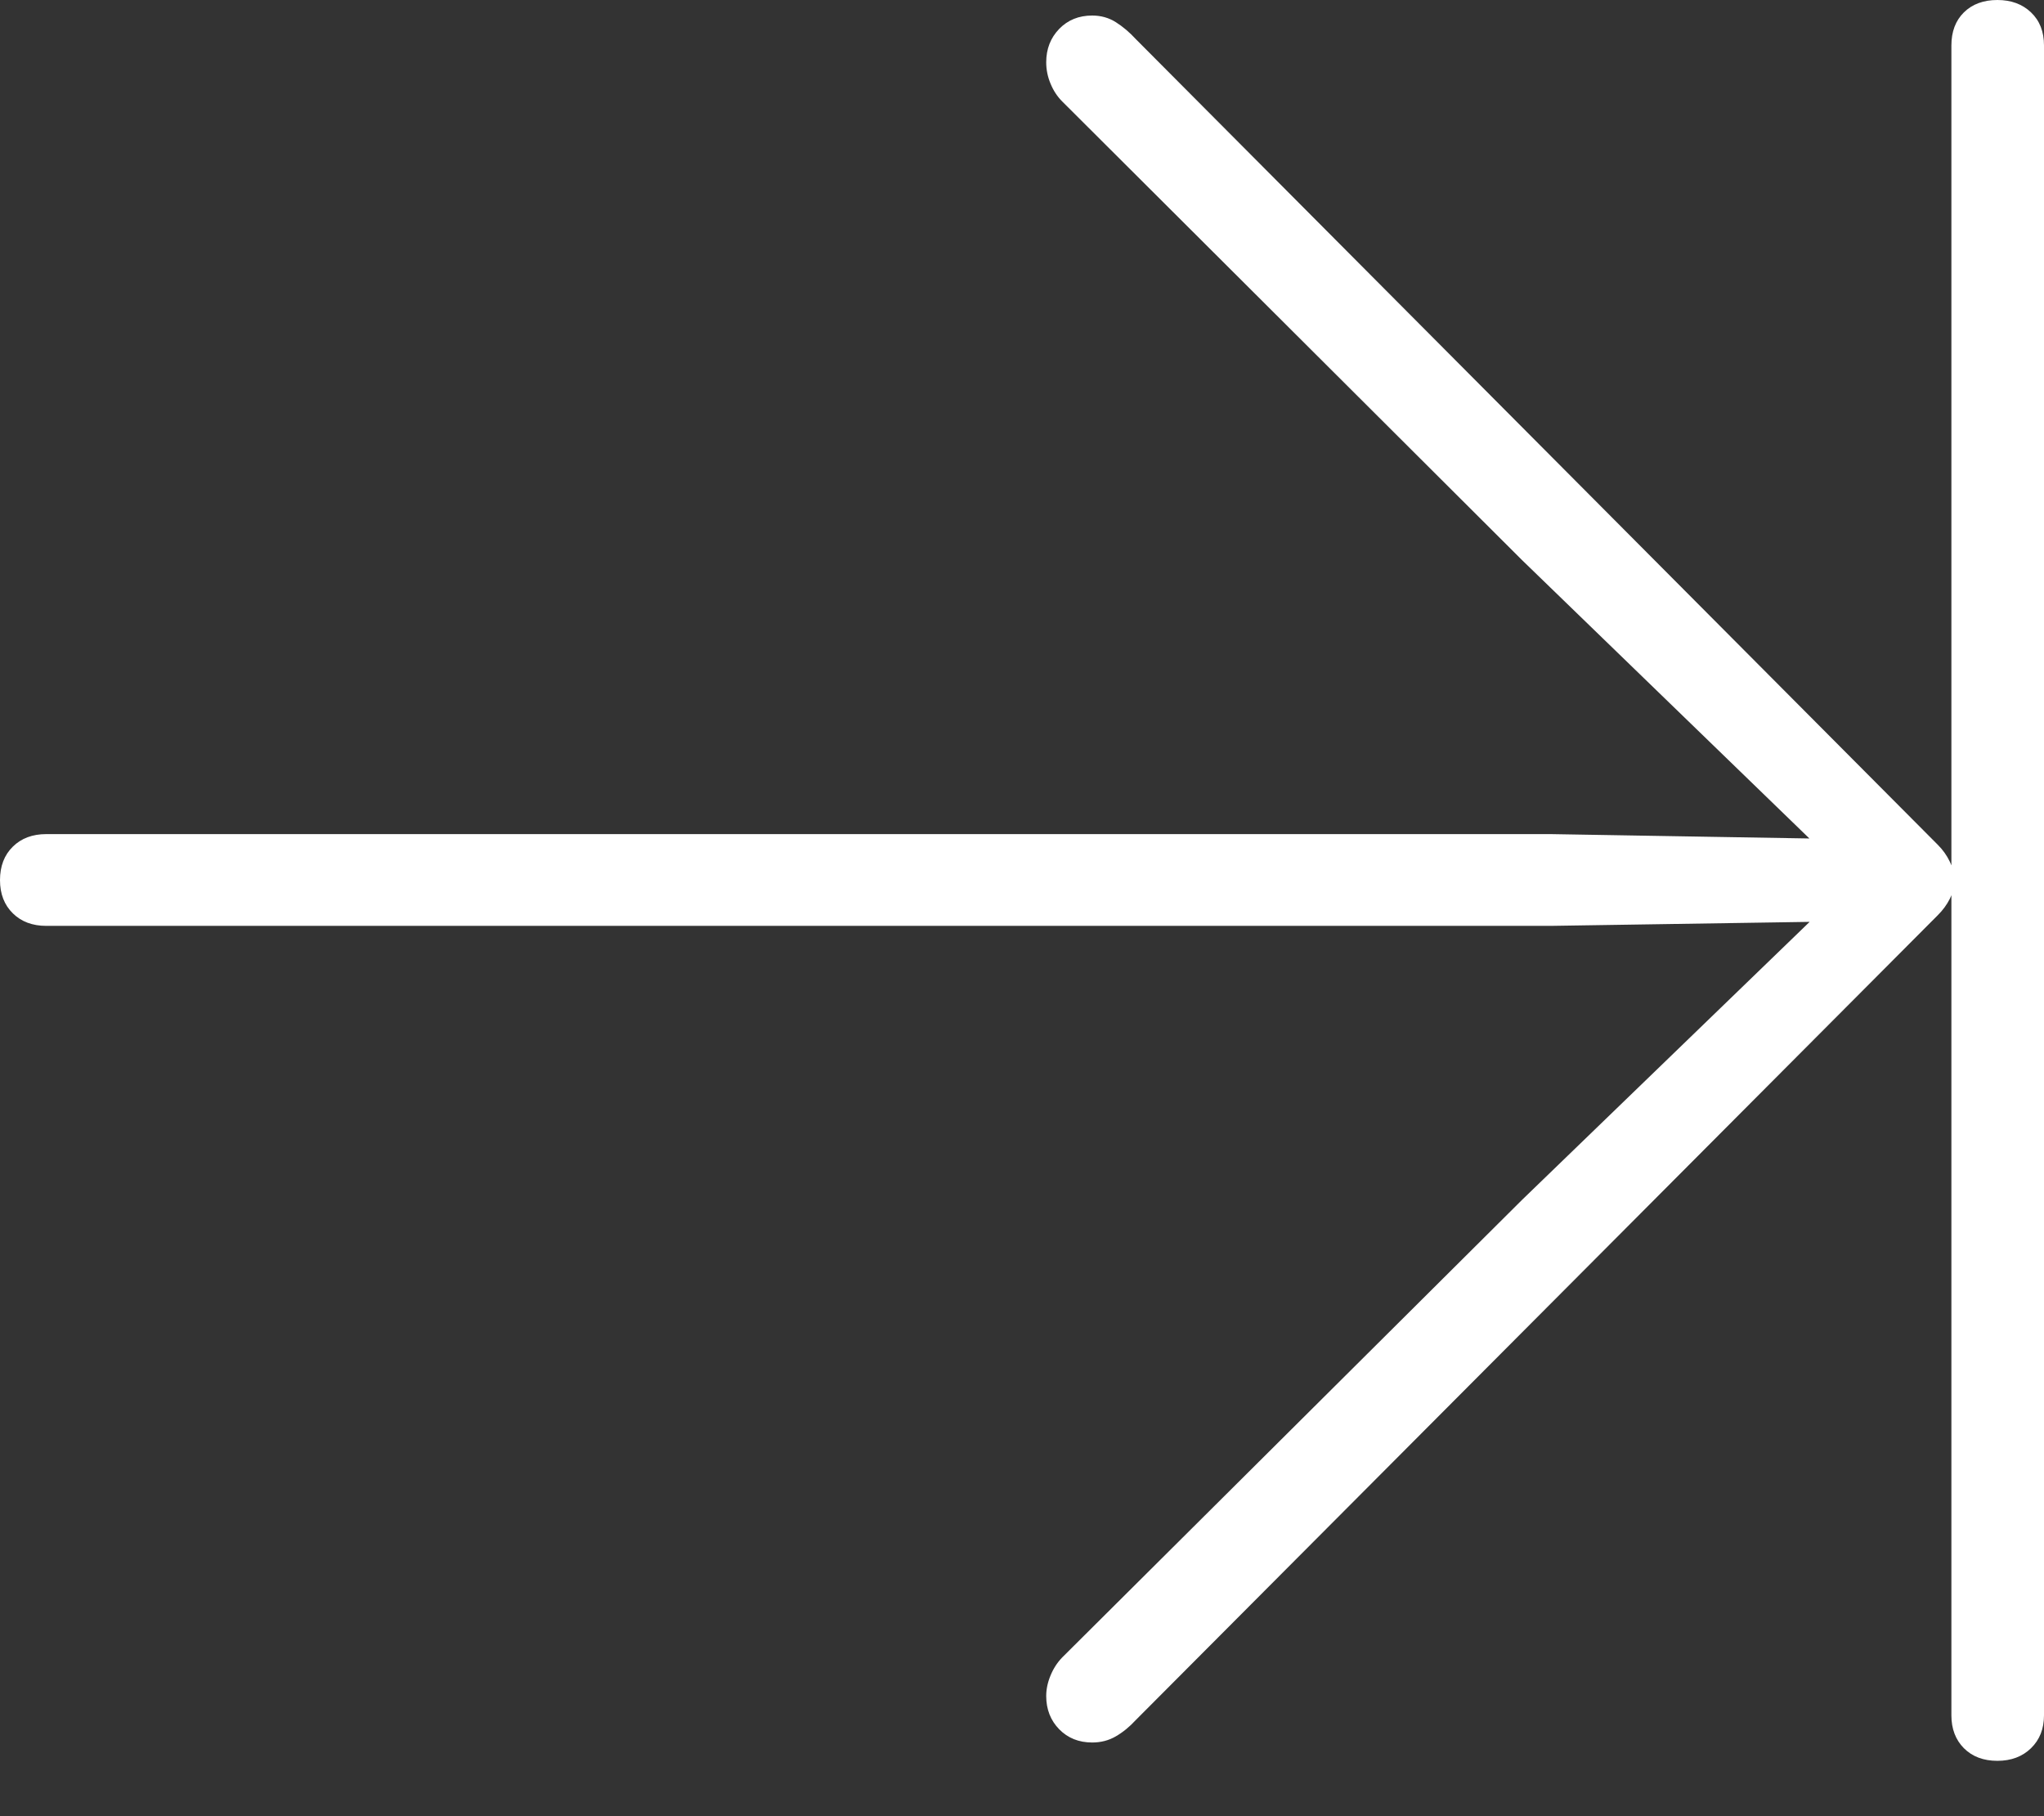 <?xml version="1.0" encoding="UTF-8"?>
<!--Generator: Apple Native CoreSVG 175-->
<!DOCTYPE svg
PUBLIC "-//W3C//DTD SVG 1.1//EN"
       "http://www.w3.org/Graphics/SVG/1.1/DTD/svg11.dtd">
<svg version="1.1" xmlns="http://www.w3.org/2000/svg" xmlns:xlink="http://www.w3.org/1999/xlink" width="16.841" height="14.963">
 <rect width="100%" height="100%" fill="#333333" stroke="none"/>
 <g>
  <rect height="14.963" opacity="0" width="16.841" x="0" y="0"/>
  <path d="M0 7.251Q0 7.421 0.106 7.525Q0.211 7.628 0.381 7.628L12.778 7.628L14.91 7.595L12.541 9.885L8.752 13.655Q8.691 13.718 8.656 13.803Q8.62 13.889 8.62 13.973Q8.62 14.137 8.727 14.247Q8.834 14.356 8.999 14.356Q9.107 14.356 9.194 14.305Q9.282 14.254 9.358 14.171L15.966 7.54Q16.028 7.478 16.064 7.407Q16.1 7.336 16.1 7.251Q16.1 7.171 16.064 7.097Q16.028 7.022 15.966 6.96L9.358 0.322Q9.282 0.239 9.194 0.183Q9.107 0.128 8.999 0.128Q8.834 0.128 8.727 0.238Q8.62 0.349 8.62 0.513Q8.62 0.605 8.656 0.69Q8.691 0.775 8.752 0.836L12.541 4.615L14.908 6.908L12.778 6.872L0.381 6.872Q0.211 6.872 0.106 6.975Q0 7.079 0 7.251ZM16.078 14.132Q16.078 14.299 16.181 14.403Q16.285 14.507 16.457 14.507Q16.627 14.507 16.734 14.403Q16.841 14.299 16.841 14.132L16.841 0.374Q16.841 0.204 16.734 0.102Q16.627 0 16.457 0Q16.285 0 16.181 0.102Q16.078 0.204 16.078 0.374Z" fill="#ffffff"/>
 </g>
</svg>
